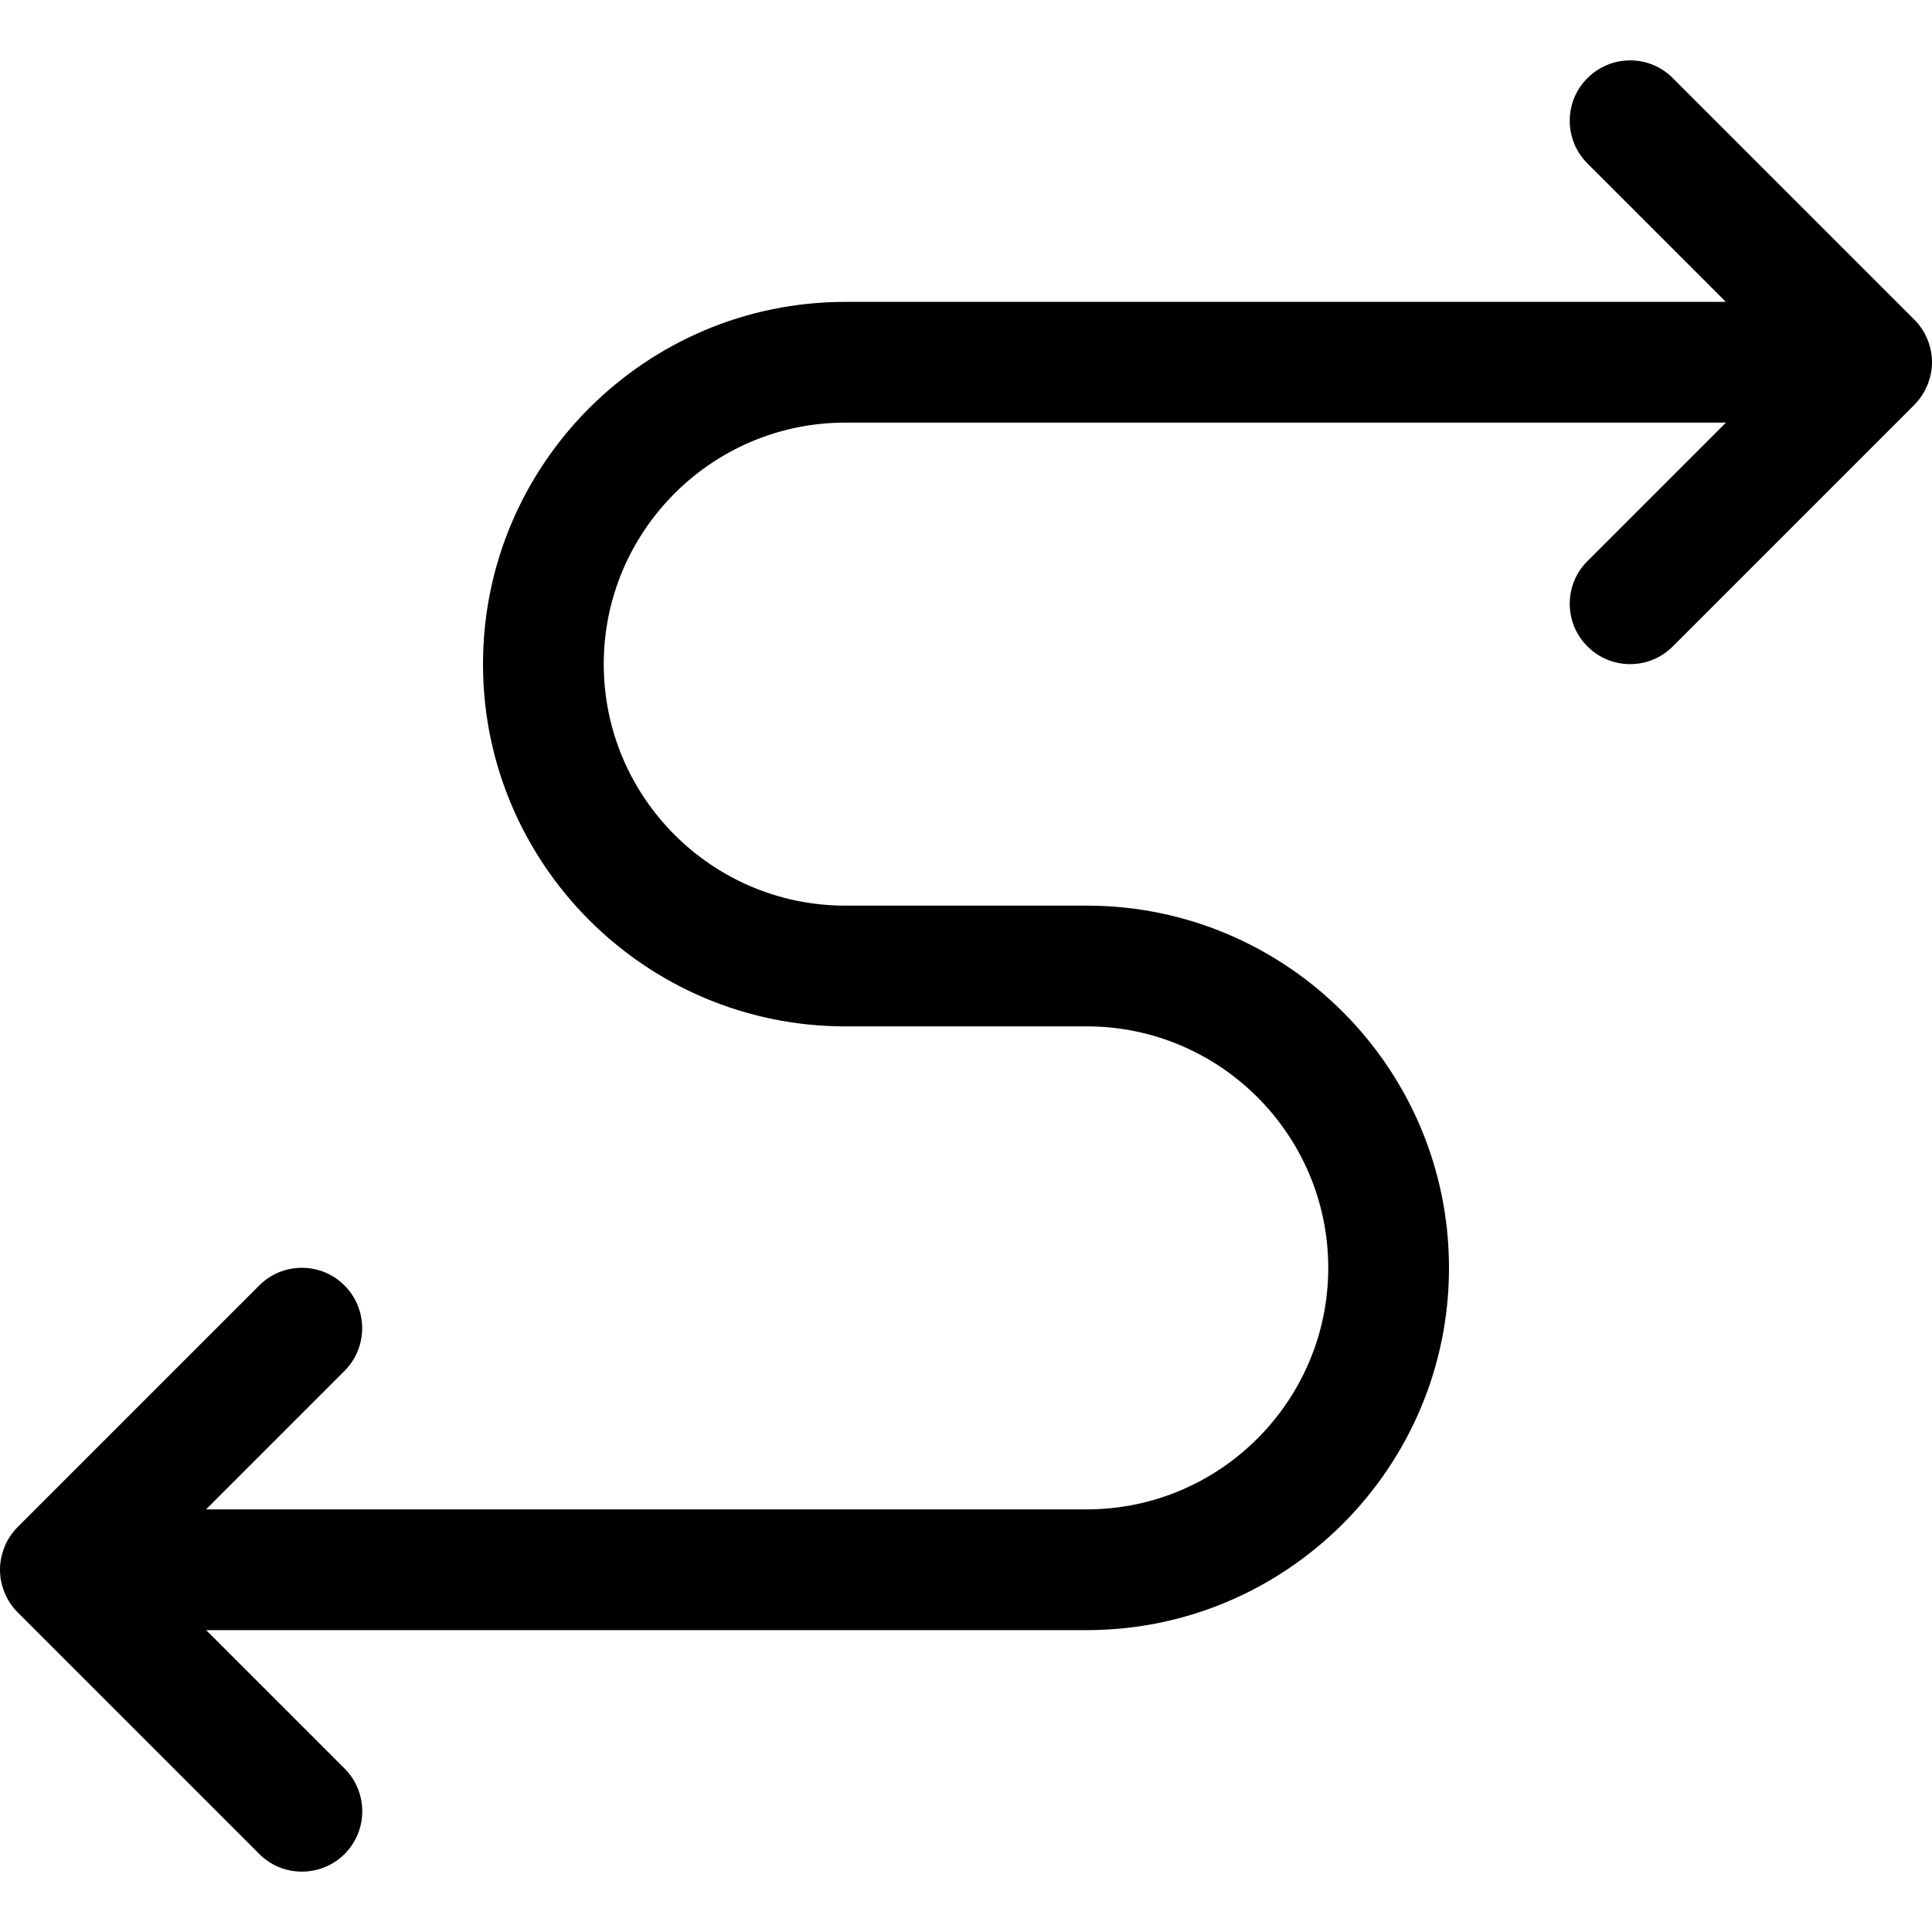 <?xml version="1.0" encoding="utf-8"?>
<!-- Generator: Adobe Illustrator 22.1.0, SVG Export Plug-In . SVG Version: 6.00 Build 0)  -->
<svg version="1.1" id="Regular" xmlns="http://www.w3.org/2000/svg" xmlns:xlink="http://www.w3.org/1999/xlink" x="0px" y="0px"
	 viewBox="0 0 24 24" style="enable-background:new 0 0 24 24;" xml:space="preserve">
<title>diagram-curvy-both-direction</title>
<g>
	<path d="M3.75,23.25c-0.2,0-0.389-0.078-0.53-0.22l-3-3c-0.07-0.07-0.125-0.153-0.163-0.245c-0.003-0.007-0.006-0.016-0.009-0.024
		C0.017,19.68,0,19.591,0,19.5c0-0.089,0.016-0.176,0.048-0.261c0.004-0.011,0.008-0.022,0.012-0.032
		c0.035-0.085,0.09-0.168,0.16-0.238l3-3c0.142-0.142,0.33-0.22,0.53-0.22s0.389,0.078,0.53,0.22c0.292,0.292,0.292,0.768,0,1.061
		l-1.72,1.72H13.5c1.654,0,3-1.346,3-3s-1.346-3-3-3h-3c-2.481,0-4.5-2.019-4.5-4.5s2.019-4.5,4.5-4.5h10.939l-1.72-1.72
		C19.578,1.889,19.5,1.7,19.5,1.5s0.078-0.389,0.22-0.53s0.33-0.22,0.53-0.22s0.389,0.078,0.53,0.22l3,3
		c0.07,0.07,0.125,0.152,0.163,0.245c0.003,0.008,0.007,0.017,0.01,0.026C23.984,4.322,24,4.411,24,4.5
		c0,0.087-0.016,0.174-0.047,0.258c-0.002,0.006-0.004,0.011-0.006,0.016c-0.042,0.104-0.098,0.186-0.168,0.257L20.78,8.03
		c-0.142,0.142-0.33,0.22-0.53,0.22s-0.389-0.078-0.53-0.22C19.578,7.889,19.5,7.7,19.5,7.5s0.078-0.389,0.22-0.53l1.72-1.72H10.5
		c-1.654,0-3,1.346-3,3s1.346,3,3,3h3c2.481,0,4.5,2.019,4.5,4.5s-2.019,4.5-4.5,4.5H2.561l1.72,1.72
		c0.292,0.292,0.292,0.768,0,1.061C4.139,23.172,3.95,23.25,3.75,23.25z"/>
</g>
</svg>
